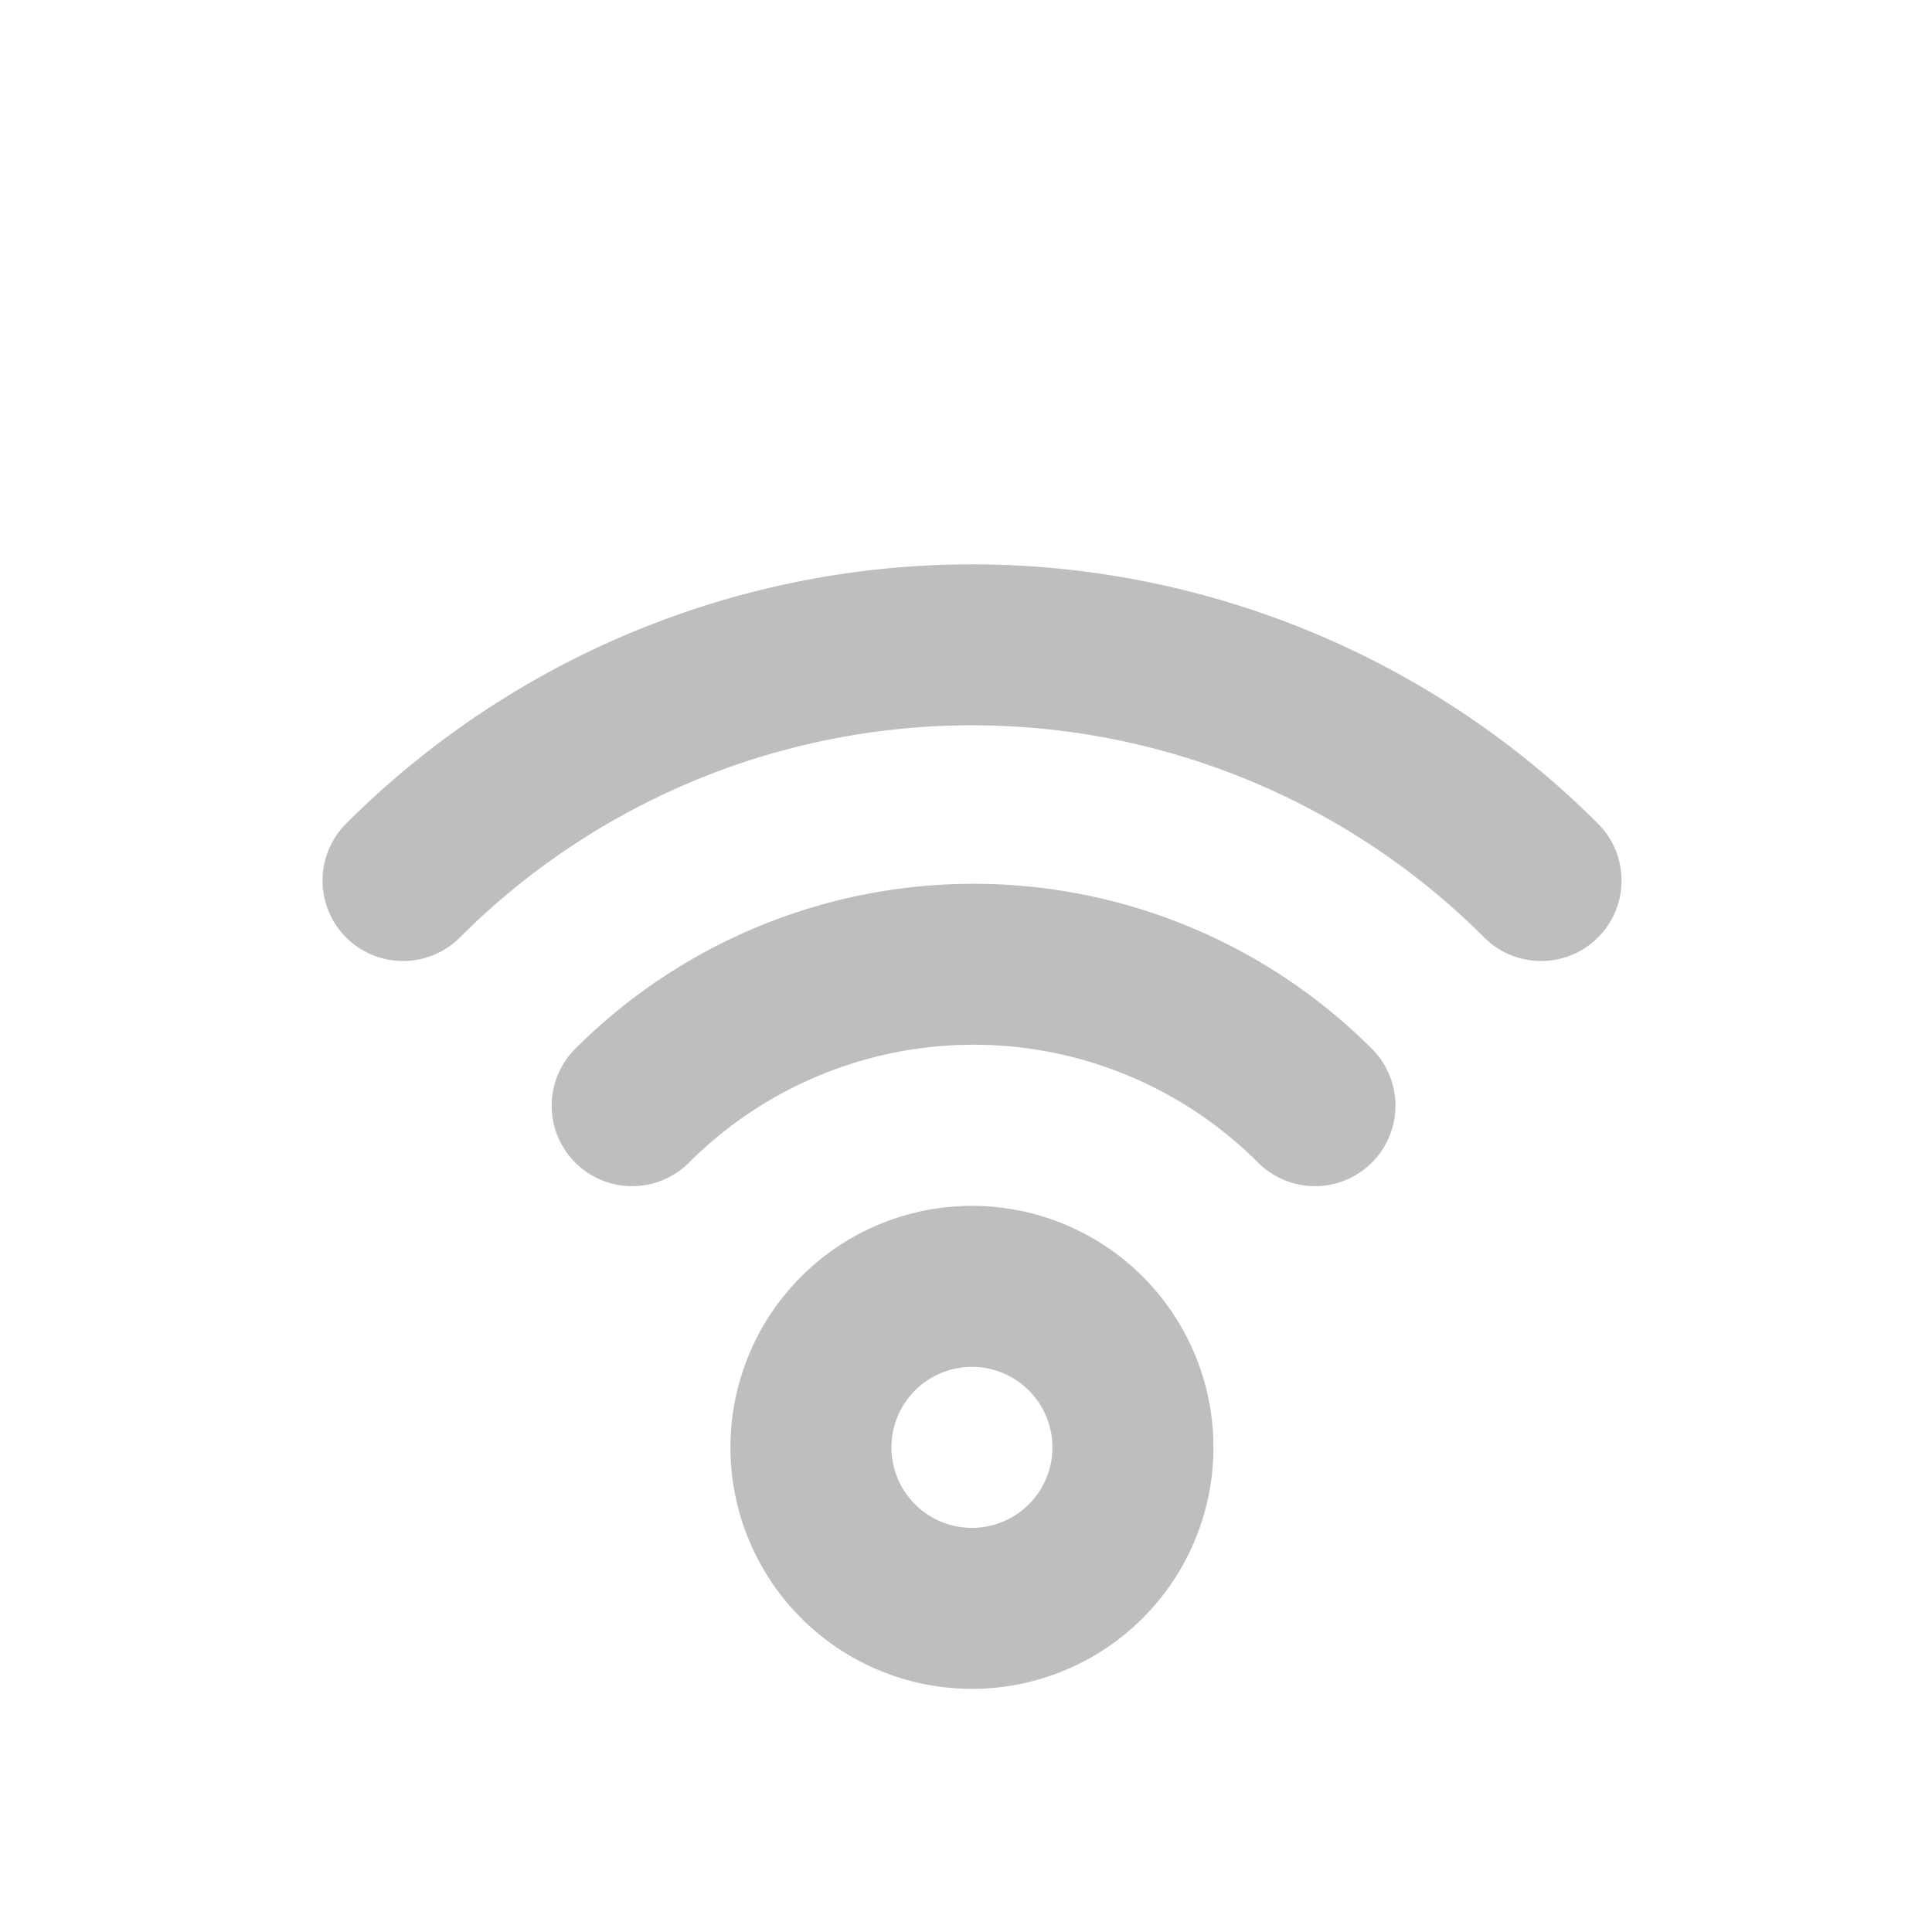 <?xml version="1.0" encoding="UTF-8" standalone="no"?>
<!-- Created with Inkscape (http://www.inkscape.org/) -->
<svg
   xmlns:svg="http://www.w3.org/2000/svg"
   xmlns="http://www.w3.org/2000/svg"
   version="1.0"
   width="24"
   height="24"
   id="svg7384">
  <title
     id="title9167">Moblin Icon Theme</title>
  <defs
     id="defs7386" />
  <g
     transform="translate(-52,-172)"
     id="layer1"
     style="display:none">
    <rect
       width="299"
       height="212"
       rx="16"
       ry="16"
       x="2"
       y="106"
       id="rect9929"
       style="fill:#2e3436;stroke:none;stroke-width:2;marker:none;visibility:visible;display:inline;overflow:visible;enable-background:accumulate" />
  </g>
  <g
     transform="translate(-52,-172)"
     id="layer3"
     style="display:inline">
    <rect
       width="24"
       height="24"
       x="-196"
       y="52"
       transform="matrix(0,-1,1,0,0,0)"
       id="rect7578"
       style="opacity:0;fill:#ffffff;fill-opacity:1;stroke:none;display:inline" />
    <g
       transform="translate(52.07,171.982)"
       id="layer1-6"
       style="display:inline">
      <path
         d="M -2.828,179.439 A 22.981,22.981 0 1 1 -48.79,179.439 A 22.981,22.981 0 1 1 -2.828,179.439 z"
         transform="matrix(8.702852e-2,0,0,-8.702852e-2,14.25,33.614)"
         id="path2807"
         style="fill:none;stroke:#bebebe;stroke-width:22.981;stroke-linecap:round;stroke-linejoin:round;marker:none;stroke-miterlimit:4;stroke-dasharray:none;stroke-dashoffset:0;stroke-opacity:1;visibility:visible;display:inline;overflow:visible;enable-background:accumulate" />
      <path
         d="M -9.559,195.689 A 22.981,22.981 0 0 1 -42.059,195.689"
         transform="matrix(0.261,0,0,-0.261,18.76,64.828)"
         id="path2764"
         style="fill:none;stroke:#bebebe;stroke-width:7.66;stroke-linecap:round;stroke-linejoin:round;marker:none;stroke-miterlimit:4;stroke-dasharray:none;stroke-dashoffset:0;stroke-opacity:1;visibility:visible;display:inline;overflow:visible;enable-background:accumulate" />
      <path
         d="M -9.559,195.689 A 22.981,22.981 0 0 1 -42.059,195.689"
         transform="matrix(0.435,0,0,-0.435,23.232,96.081)"
         id="path2766"
         style="fill:none;stroke:#bebebe;stroke-width:4.596;stroke-linecap:round;stroke-linejoin:round;marker:none;stroke-miterlimit:4;stroke-dasharray:none;stroke-dashoffset:0;stroke-opacity:1;visibility:visible;display:inline;overflow:visible;enable-background:accumulate" />
    </g>
  </g>
</svg>
